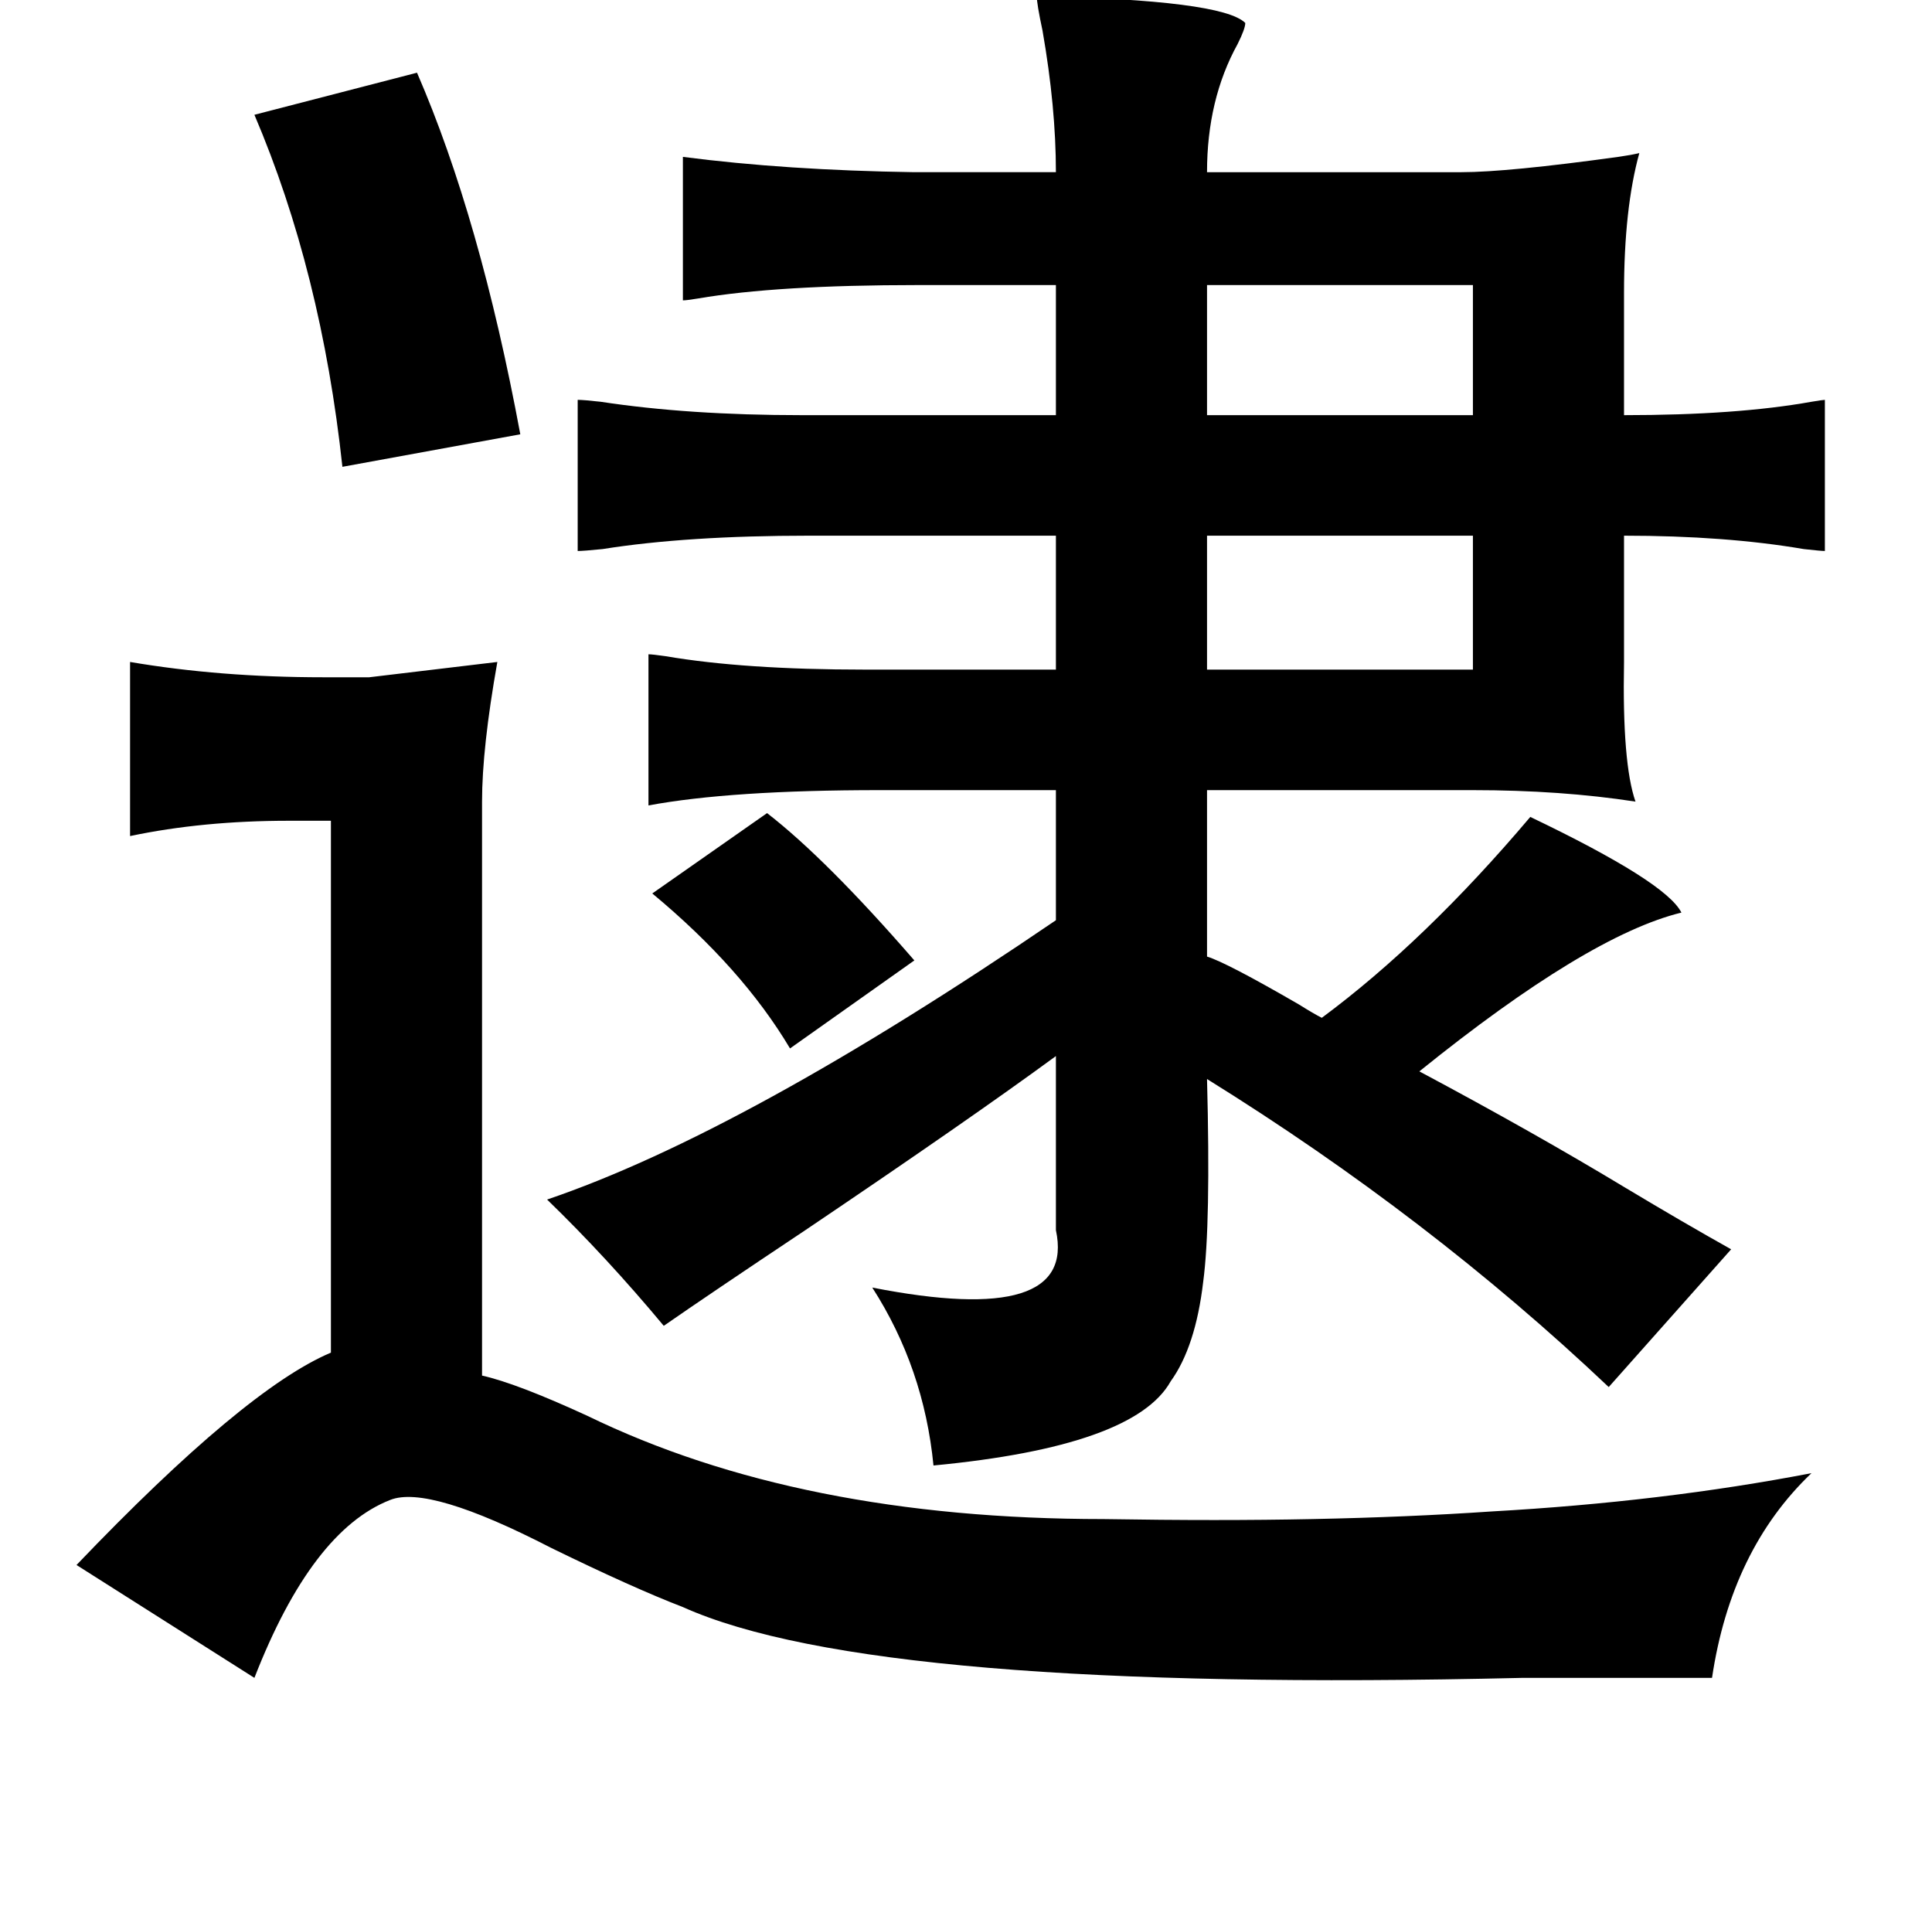 <?xml version="1.0" standalone="no"?>
<!DOCTYPE svg PUBLIC "-//W3C//DTD SVG 1.1//EN" "http://www.w3.org/Graphics/SVG/1.1/DTD/svg11.dtd" >
<svg xmlns="http://www.w3.org/2000/svg" xmlns:xlink="http://www.w3.org/1999/xlink" version="1.1" viewBox="-10 0 1010 1000">
   <path fill="currentColor"
d="M532 -2q97 2 109 14q0 3 -4 11q-16 29 -16 67h133q24 0 82 -8q7 -1 11 -2q-8 29 -8 73v64q59 0 98 -7q6 -1 7 -1v79q-2 0 -11 -1q-41 -7 -94 -7v66q-1 53 6 73q-39 -6 -85 -6h-139v87q10 3 48 25q8 5 12 7q54 -40 109 -105q71 34 79 50q-49 12 -137 83q60 32 108 61
q30 18 55 32l-64 72q-94 -89 -210 -161q2 76 -2 106q-4 34 -17 52q-19 34 -124 44q-5 -51 -32 -93q107 21 96 -30v-91q-45 33 -131 91q-51 34 -74 50q-30 -36 -61 -66q103 -35 266 -146v-68h-92q-78 0 -121 8v-79q2 0 9 1q41 7 104 7h100v-70h-129q-64 0 -108 7q-10 1 -13 1
v-79q3 0 12 1q46 7 105 7h133v-68h-72q-74 0 -115 7q-6 1 -8 1v-75q54 7 121 8h74q0 -34 -7 -74q-3 -14 -3 -18zM208 38q33 76 54 189l-93 17q-11 -102 -46 -184zM621 149v68h139v-68h-139zM621 280v70h139v-70h-139zM58 346q47 8 101 8h24l67 -8q-8 45 -8 73v300
q18 4 55 21q111 54 270 54q61 1 109 0q50 -1 94 -4q89 -5 167 -20q-42 40 -52 107h-99q-339 8 -439 -37q-26 -10 -69 -31q-64 -33 -84 -25q-41 16 -71 93l-93 -59q88 -92 133 -111v-278h-22q-45 0 -83 8v-91zM391 425q31 24 77 77l-65 46q-25 -42 -72 -81z" />
</svg>
